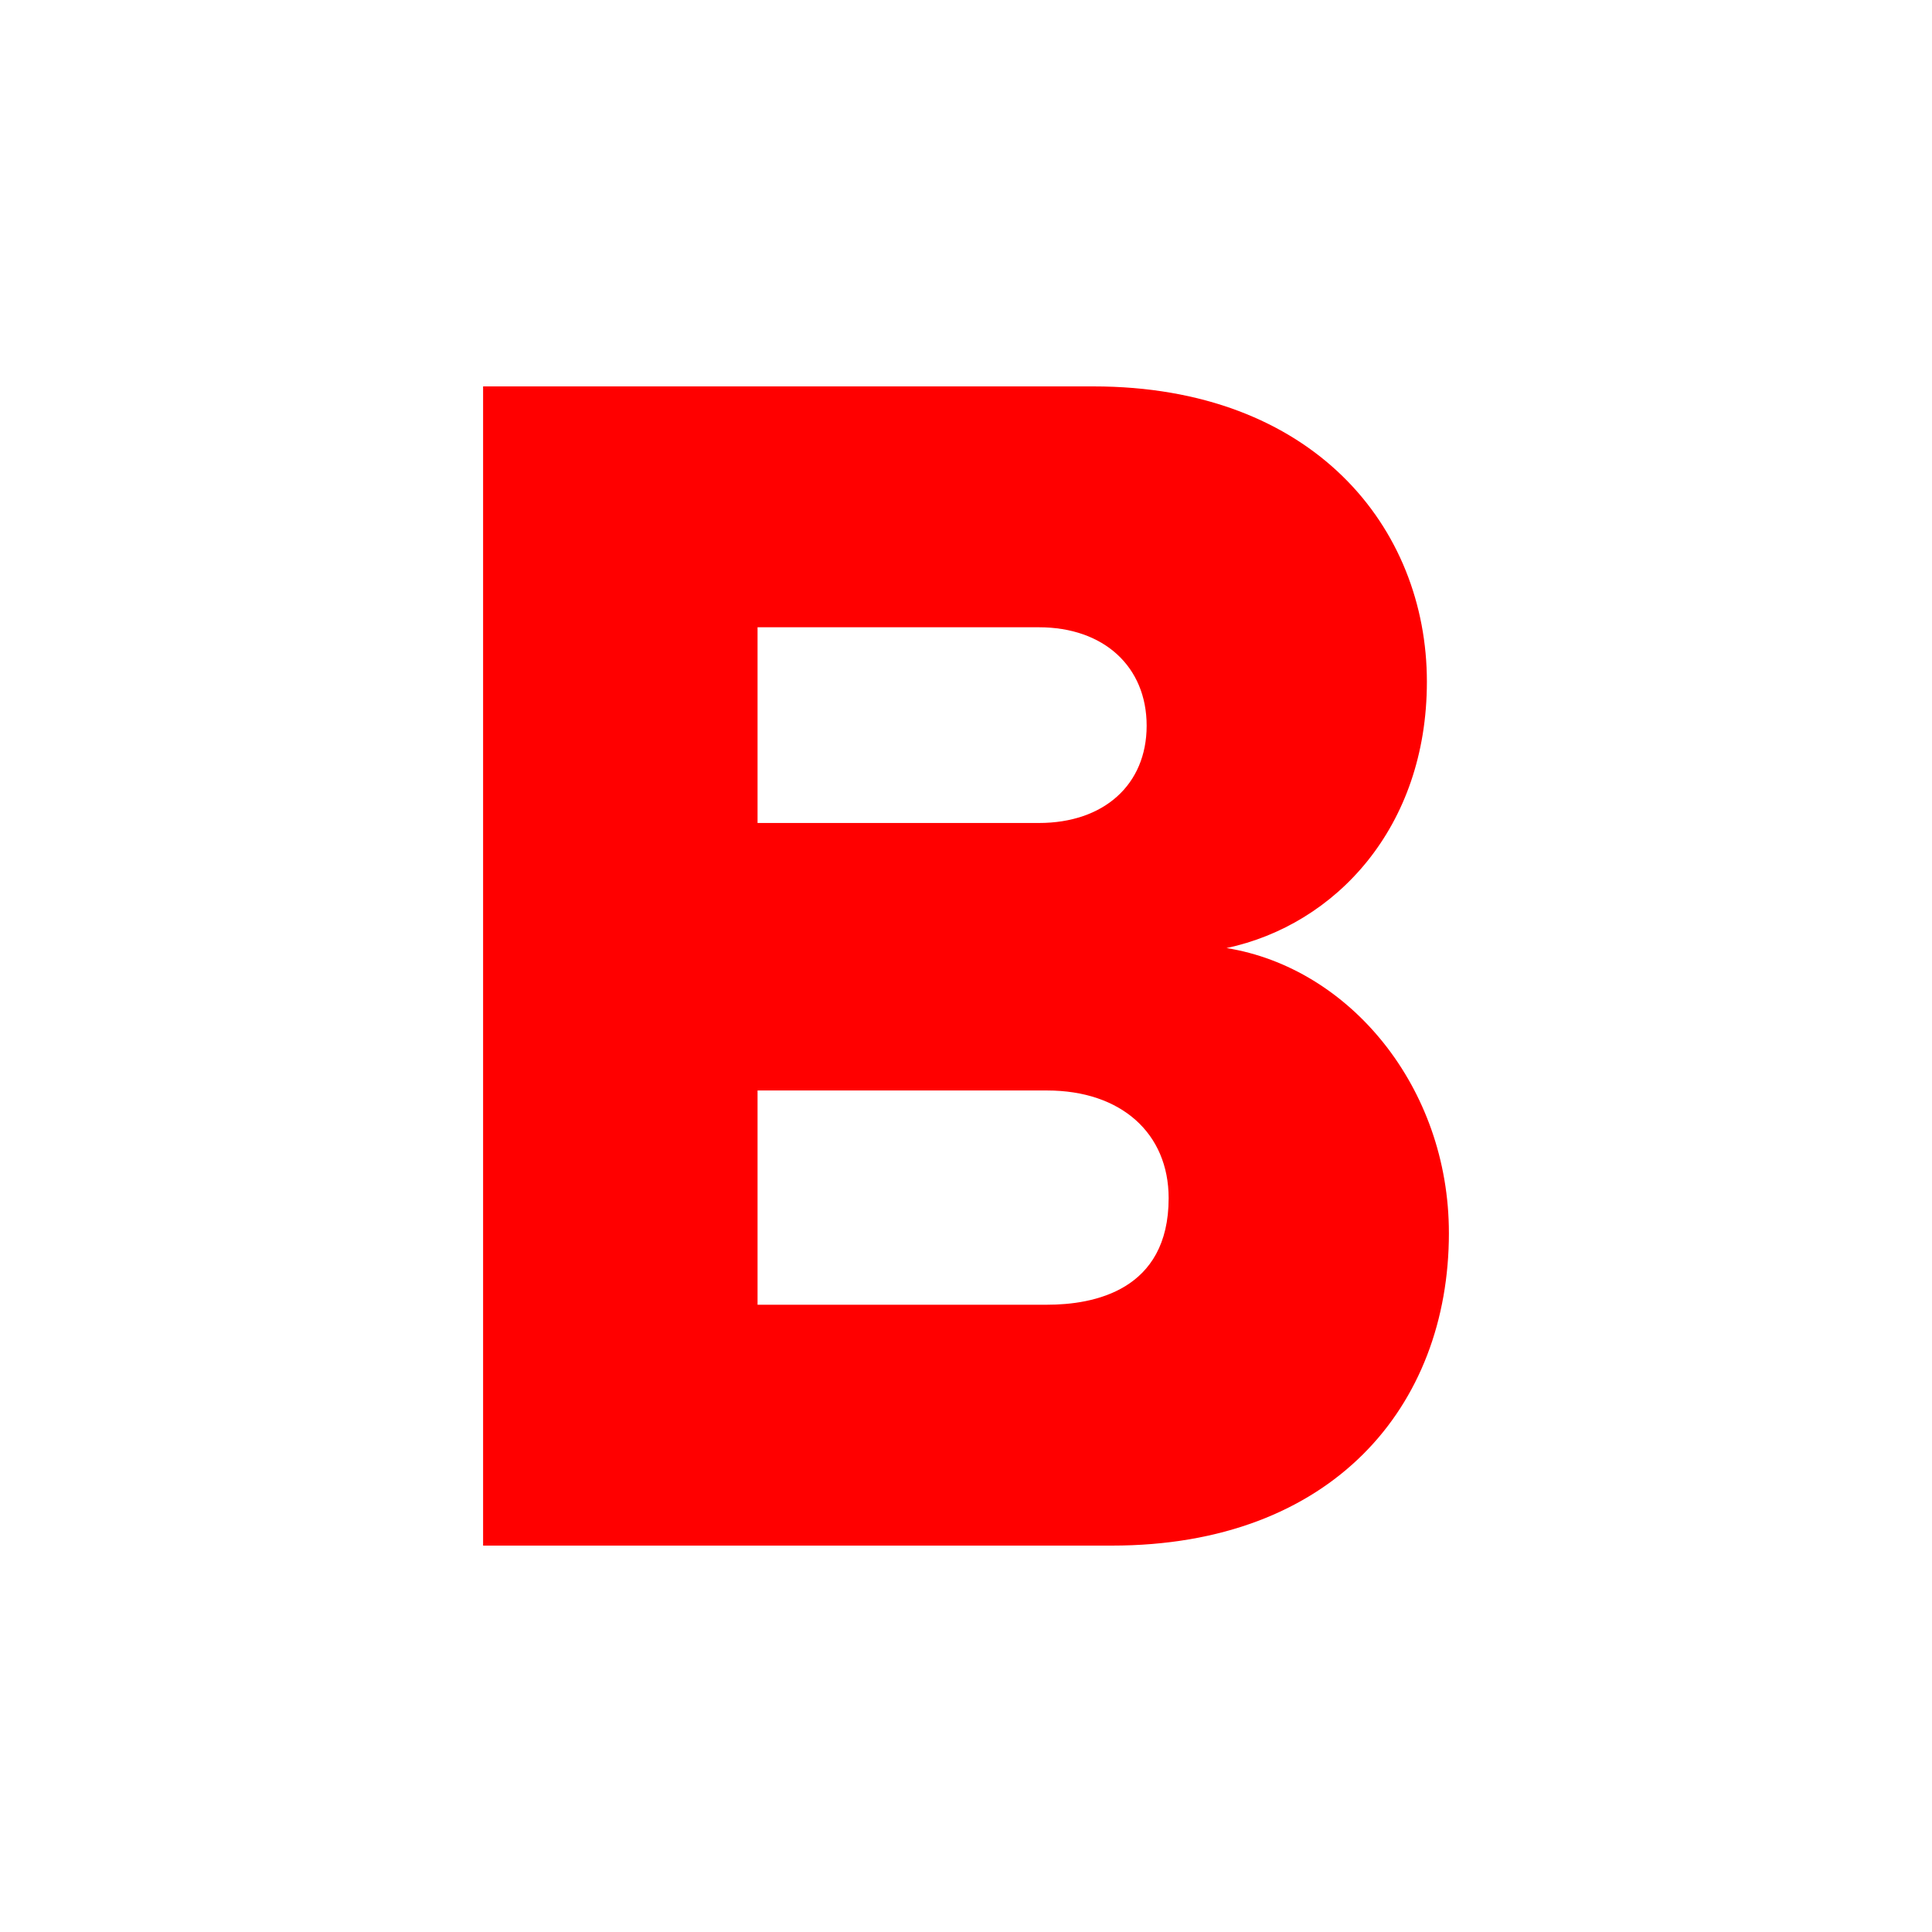 <?xml version="1.0" encoding="utf-8"?>
<svg version="1.1" xmlns="http://www.w3.org/2000/svg" xmlns:xlink="http://www.w3.org/1999/xlink" x="0px" y="0px" viewBox="0 0 200 200" enable-background="new 0 0 200 200" xml:space="preserve">

  
  <defs id="defs523358"/>
  <linearGradient id="3d_gradient2-logo-79EE4AAB05C546A4BBE6325C091D8765" x1="30%" y1="120%" x2="-10%" y2="30%" spreadMethod="pad">
    <stop offset="0%" stop-color="#ffffff" stop-opacity="1" id="stop523335"/>
    <stop offset="100%" stop-color="#000000" stop-opacity="1" id="stop523337"/>
  </linearGradient>
  <linearGradient id="3d_gradient3-logo-79EE4AAB05C546A4BBE6325C091D8765" x1="30%" y1="120%" x2="-10%" y2="30%" spreadMethod="pad" gradientTransform="rotate(-30)">
    <stop offset="0%" stop-color="#ffffff" stop-opacity="1" id="stop523340"/>
    <stop offset="50%" stop-color="#cccccc" stop-opacity="1" id="stop523342"/>
    <stop offset="100%" stop-color="#000000" stop-opacity="1" id="stop523344"/>
  </linearGradient>
  <path style="font-style:normal;font-weight:normal;font-size:medium;line-height:1;font-family:'Brandmark Sans 1 Color';font-variant-ligatures:normal;text-align:center;text-anchor:middle;fill:#ff0000;stroke:#ff0000;stroke-width:0;stroke-linejoin:miter;stroke-miterlimit:2" id="path11" stroke-miterlimit="2" d="m 149.99,127.633 c 0,17.983 -12.108,32.367 -34.884,32.367 H 50.01 V 40 h 63.176 c 22.778,0 34.525,14.625 34.525,30.57 0,15.104 -9.47,25.175 -20.739,27.573 12.708,2.038 23.017,14.385 23.017,29.491 z M 78.422,85.195 h 29.131 c 6.711,0 11.148,-3.956 11.148,-10.07 0,-6.114 -4.436,-10.19 -11.148,-10.19 H 78.422 Z m 42.556,38.841 c 0,-6.713 -4.914,-11.149 -12.586,-11.149 H 78.422 v 22.178 h 29.97 c 4.795,0 12.586,-1.439 12.586,-11.029 z" class="c1"/>

</svg>